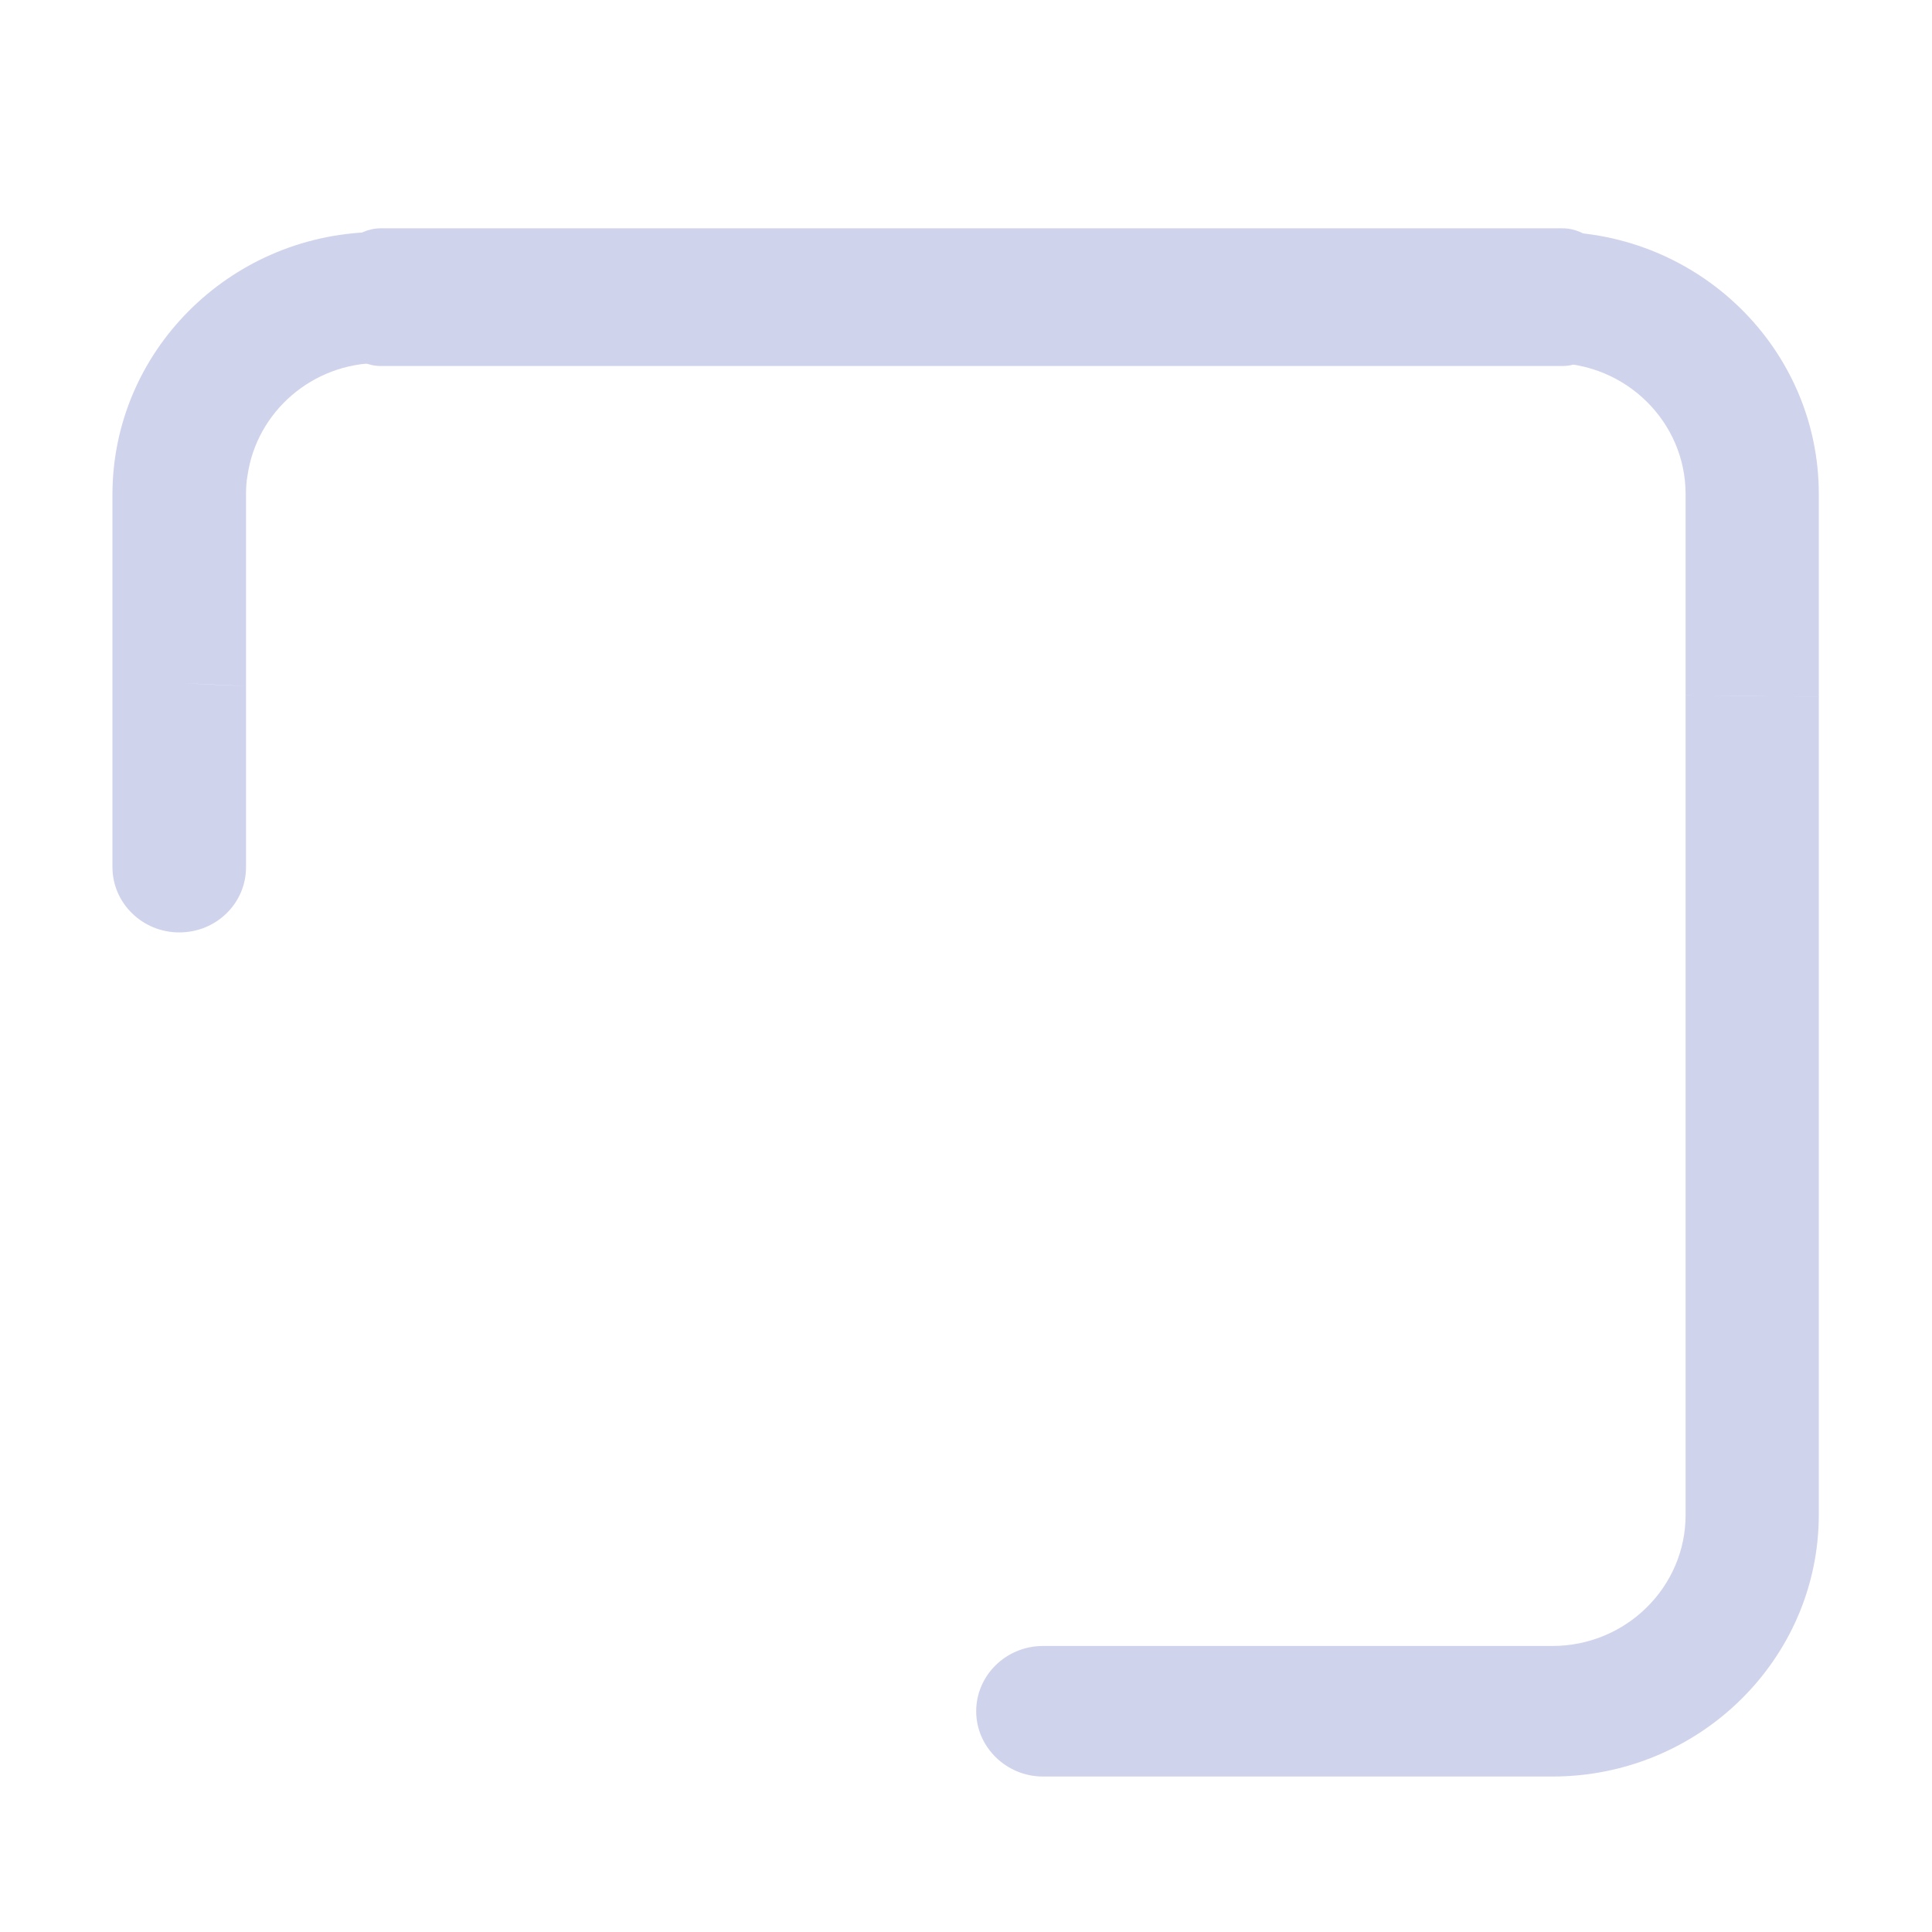 <?xml version="1.0" encoding="utf-8"?>
<!-- Generator: Adobe Illustrator 23.0.3, SVG Export Plug-In . SVG Version: 6.00 Build 0)  -->
<svg version="1.1" id="Capa_1" xmlns="http://www.w3.org/2000/svg" xmlns:xlink="http://www.w3.org/1999/xlink" x="0px" y="0px"
	 viewBox="0 0 512 512" style="enable-background:new 0 0 512 512;" xml:space="preserve">
<style type="text/css">
	.st0{display:none;fill:#D0D3EC;}
	.st1{fill:#D0D3EC;}
	.st2{display:none;fill:#6B75CA;}
</style>
<g>
	<g>
		<g>
			<ellipse class="st0" cx="141.1" cy="208.9" rx="17.7" ry="17.3"/>
			<path class="st1" d="M29.8,130.9v98.9c0,9.5,7.9,17.3,17.7,17.3c9.8,0,17.7-7.7,17.7-17.3v-48c-6.1-0.2-12.1-0.5-18.2-0.8
				c6.1,0.3,12.1,0.5,18.2,0.8v-50.9c0-1.7,0.1-3.3,0.4-4.9c-9.6-7.7-19.8-14.8-29.6-23c9.7,8.2,20,15.3,29.6,23
				c2.4-16.8,17.1-29.8,34.9-29.8h5.1c-2.9-11.3-5-23-6.9-34.7C60.6,62.5,29.9,93.2,29.8,130.9z"/>
			<path class="st1" d="M411.4,61.4h-4.3c1.2,11.4,3.1,23.1,4.5,34.8c19.4,0.1,35.1,15.7,35.1,34.7v53.4c11.8,0.1,23.5,0.2,35.3,0.4
				v-53.8C482,92.5,450.3,61.4,411.4,61.4z"/>
			<path class="st0" d="M389.3,61.4V44.1c0-9.5-7.9-17.3-17.7-17.3c-9.8,0-17.7,7.7-17.7,17.3v17.3h-79.4V44.1
				c0-9.5-8-17.3-17.7-17.3c-9.8,0-17.7,7.7-17.7,17.3v17.3h-80.3V44.1c0-9.5-8-17.3-17.7-17.3c-9.8,0-17.7,7.7-17.7,17.3v17.4
				h-22.9c-0.6,0-1.2,0-1.8,0c1.9,11.7,4,23.3,6.9,34.7h17.8v17.3c0,9.5,8,17.3,17.7,17.3c9.8,0,17.7-7.7,17.7-17.3V96.2h80.3v17.3
				c0,9.5,7.9,17.3,17.7,17.3c9.8,0,17.7-7.7,17.7-17.3V96.2h45.2c5.2-11.8,10.1-23.9,18.3-34.2c-8.2,10.3-13.2,22.4-18.3,34.2h34.2
				v17.3c0,9.5,8,17.3,17.7,17.3c9.8,0,17.7-7.7,17.7-17.3V96.2h22.1c0.1,0,0.1,0,0.2,0c-1.4-11.7-3.3-23.4-4.5-34.8H389.3z"/>
			<path class="st1" d="M446.7,184.3v217.2c0,19.1-15.8,34.7-35.3,34.7h-135c-9.8,0-17.7,7.8-17.7,17.3s8,17.3,17.7,17.3h135
				c38.9,0,70.6-31.1,70.6-69.4V184.6C470.2,184.5,458.5,184.3,446.7,184.3z"/>
			<path class="st2" d="M136.7,261c58.9,0,106.8,47.1,106.8,105s-47.9,105-106.8,105S29.9,423.9,29.9,366S77.8,261,136.7,261z
				 M136.7,436.2c39.4,0,71.5-31.5,71.5-70.3s-32.1-70.3-71.5-70.3s-71.5,31.5-71.5,70.3S97.3,436.2,136.7,436.2z"/>
			<path class="st2" d="M111.1,348.6h7.9v-18.2c0-9.6,7.9-17.3,17.7-17.3s17.7,7.8,17.7,17.3V366c0,9.6-7.9,17.3-17.7,17.3h-25.6
				c-9.7,0-17.7-7.8-17.7-17.3S101.4,348.6,111.1,348.6z"/>
			<ellipse class="st0" cx="217.9" cy="208.9" rx="17.7" ry="17.3"/>
			<ellipse class="st0" cx="294.7" cy="284.4" rx="17.7" ry="17.3"/>
			<ellipse class="st0" cx="371.5" cy="208.9" rx="17.7" ry="17.3"/>
			<ellipse class="st0" cx="371.5" cy="284.4" rx="17.7" ry="17.3"/>
			<ellipse class="st0" cx="371.5" cy="359.9" rx="17.7" ry="17.3"/>
			<ellipse class="st0" cx="294.7" cy="359.9" rx="17.7" ry="17.3"/>
			<ellipse class="st0" cx="294.7" cy="208.9" rx="17.7" ry="17.3"/>
		</g>
	</g>
</g>
<path class="st1" d="M414,97H101c-6.6,0-12-5.4-12-12V72.5c0-6.6,5.4-12,12-12h313c6.6,0,12,5.4,12,12V85C426,91.6,420.6,97,414,97z
	"/>
</svg>
